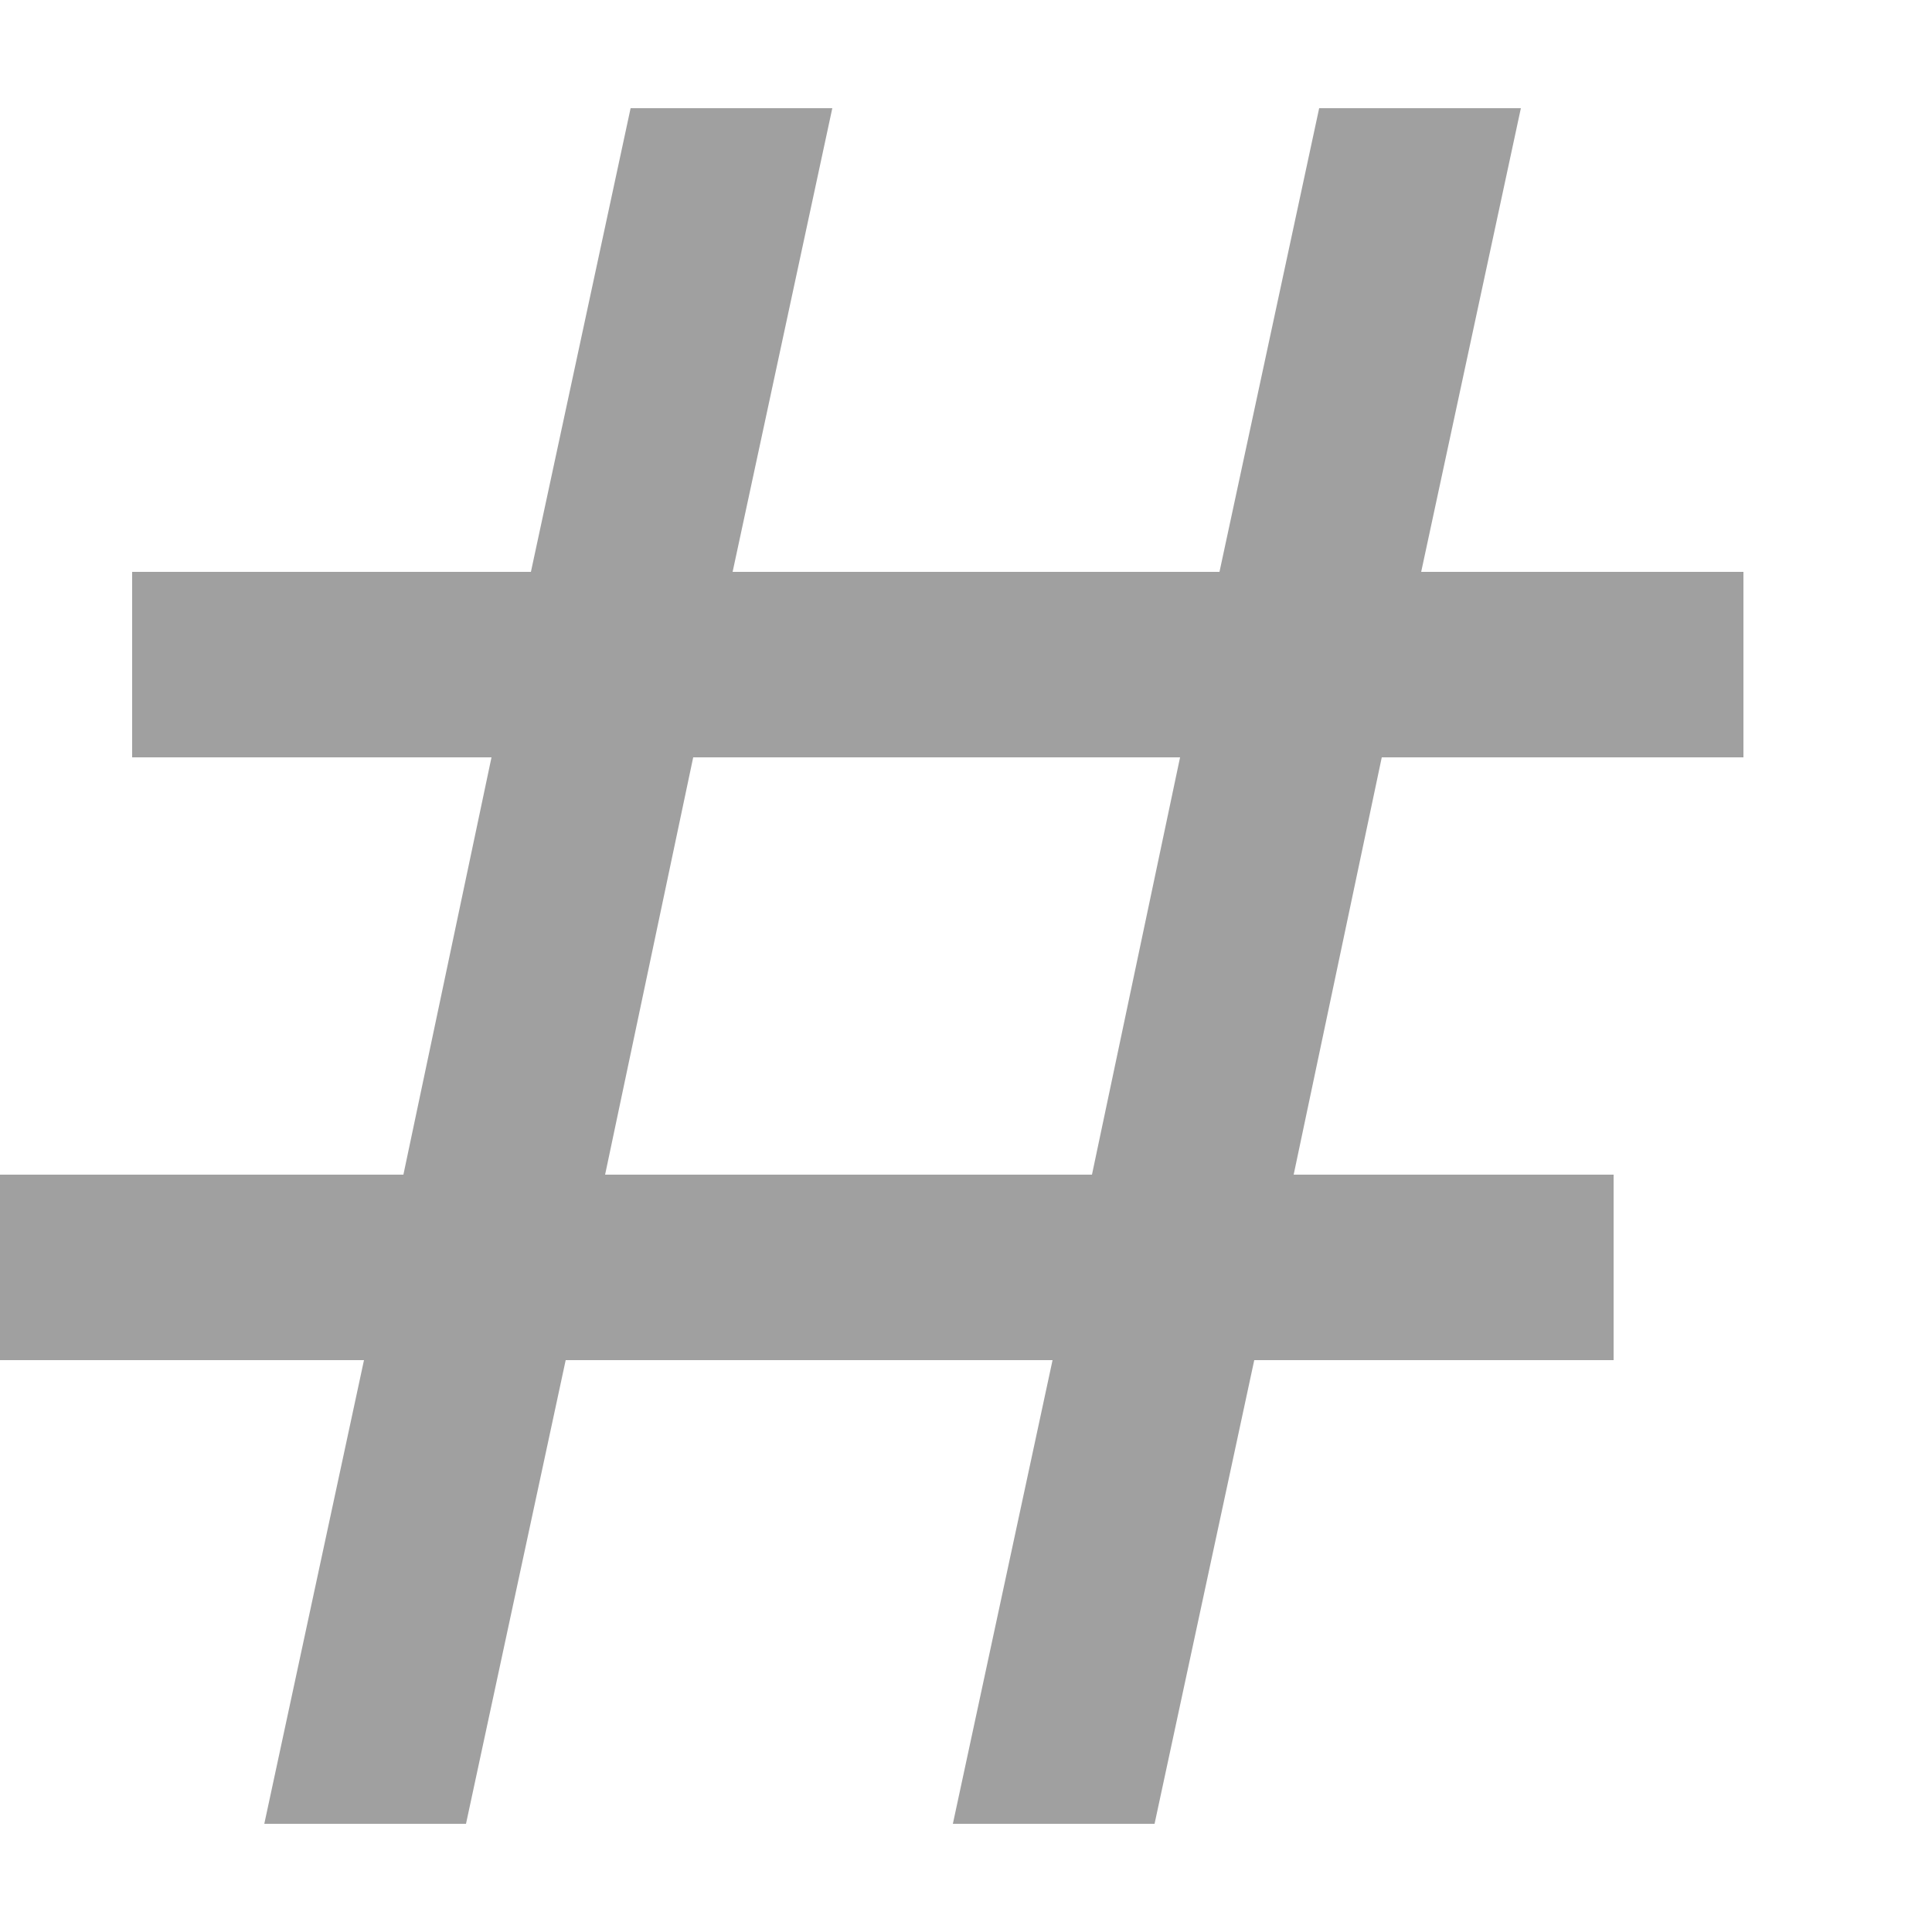 <svg width="10" height="10" viewBox="0 0 10 10" fill="none" xmlns="http://www.w3.org/2000/svg">
<path d="M7.152 3.92L6.696 6.08H8.352V7.04H6.492L5.976 9.44H4.932L5.448 7.04H2.928L2.412 9.44H1.368L1.884 7.04H0V6.08H2.088L2.544 3.92H0.684V2.96H2.748L3.264 0.56H4.308L3.792 2.96H6.312L6.828 0.56H7.872L7.356 2.96H9.024V3.92H7.152ZM6.108 3.92H3.588L3.132 6.08H5.652L6.108 3.92Z" fill="#A0A0A0"/>
</svg>

